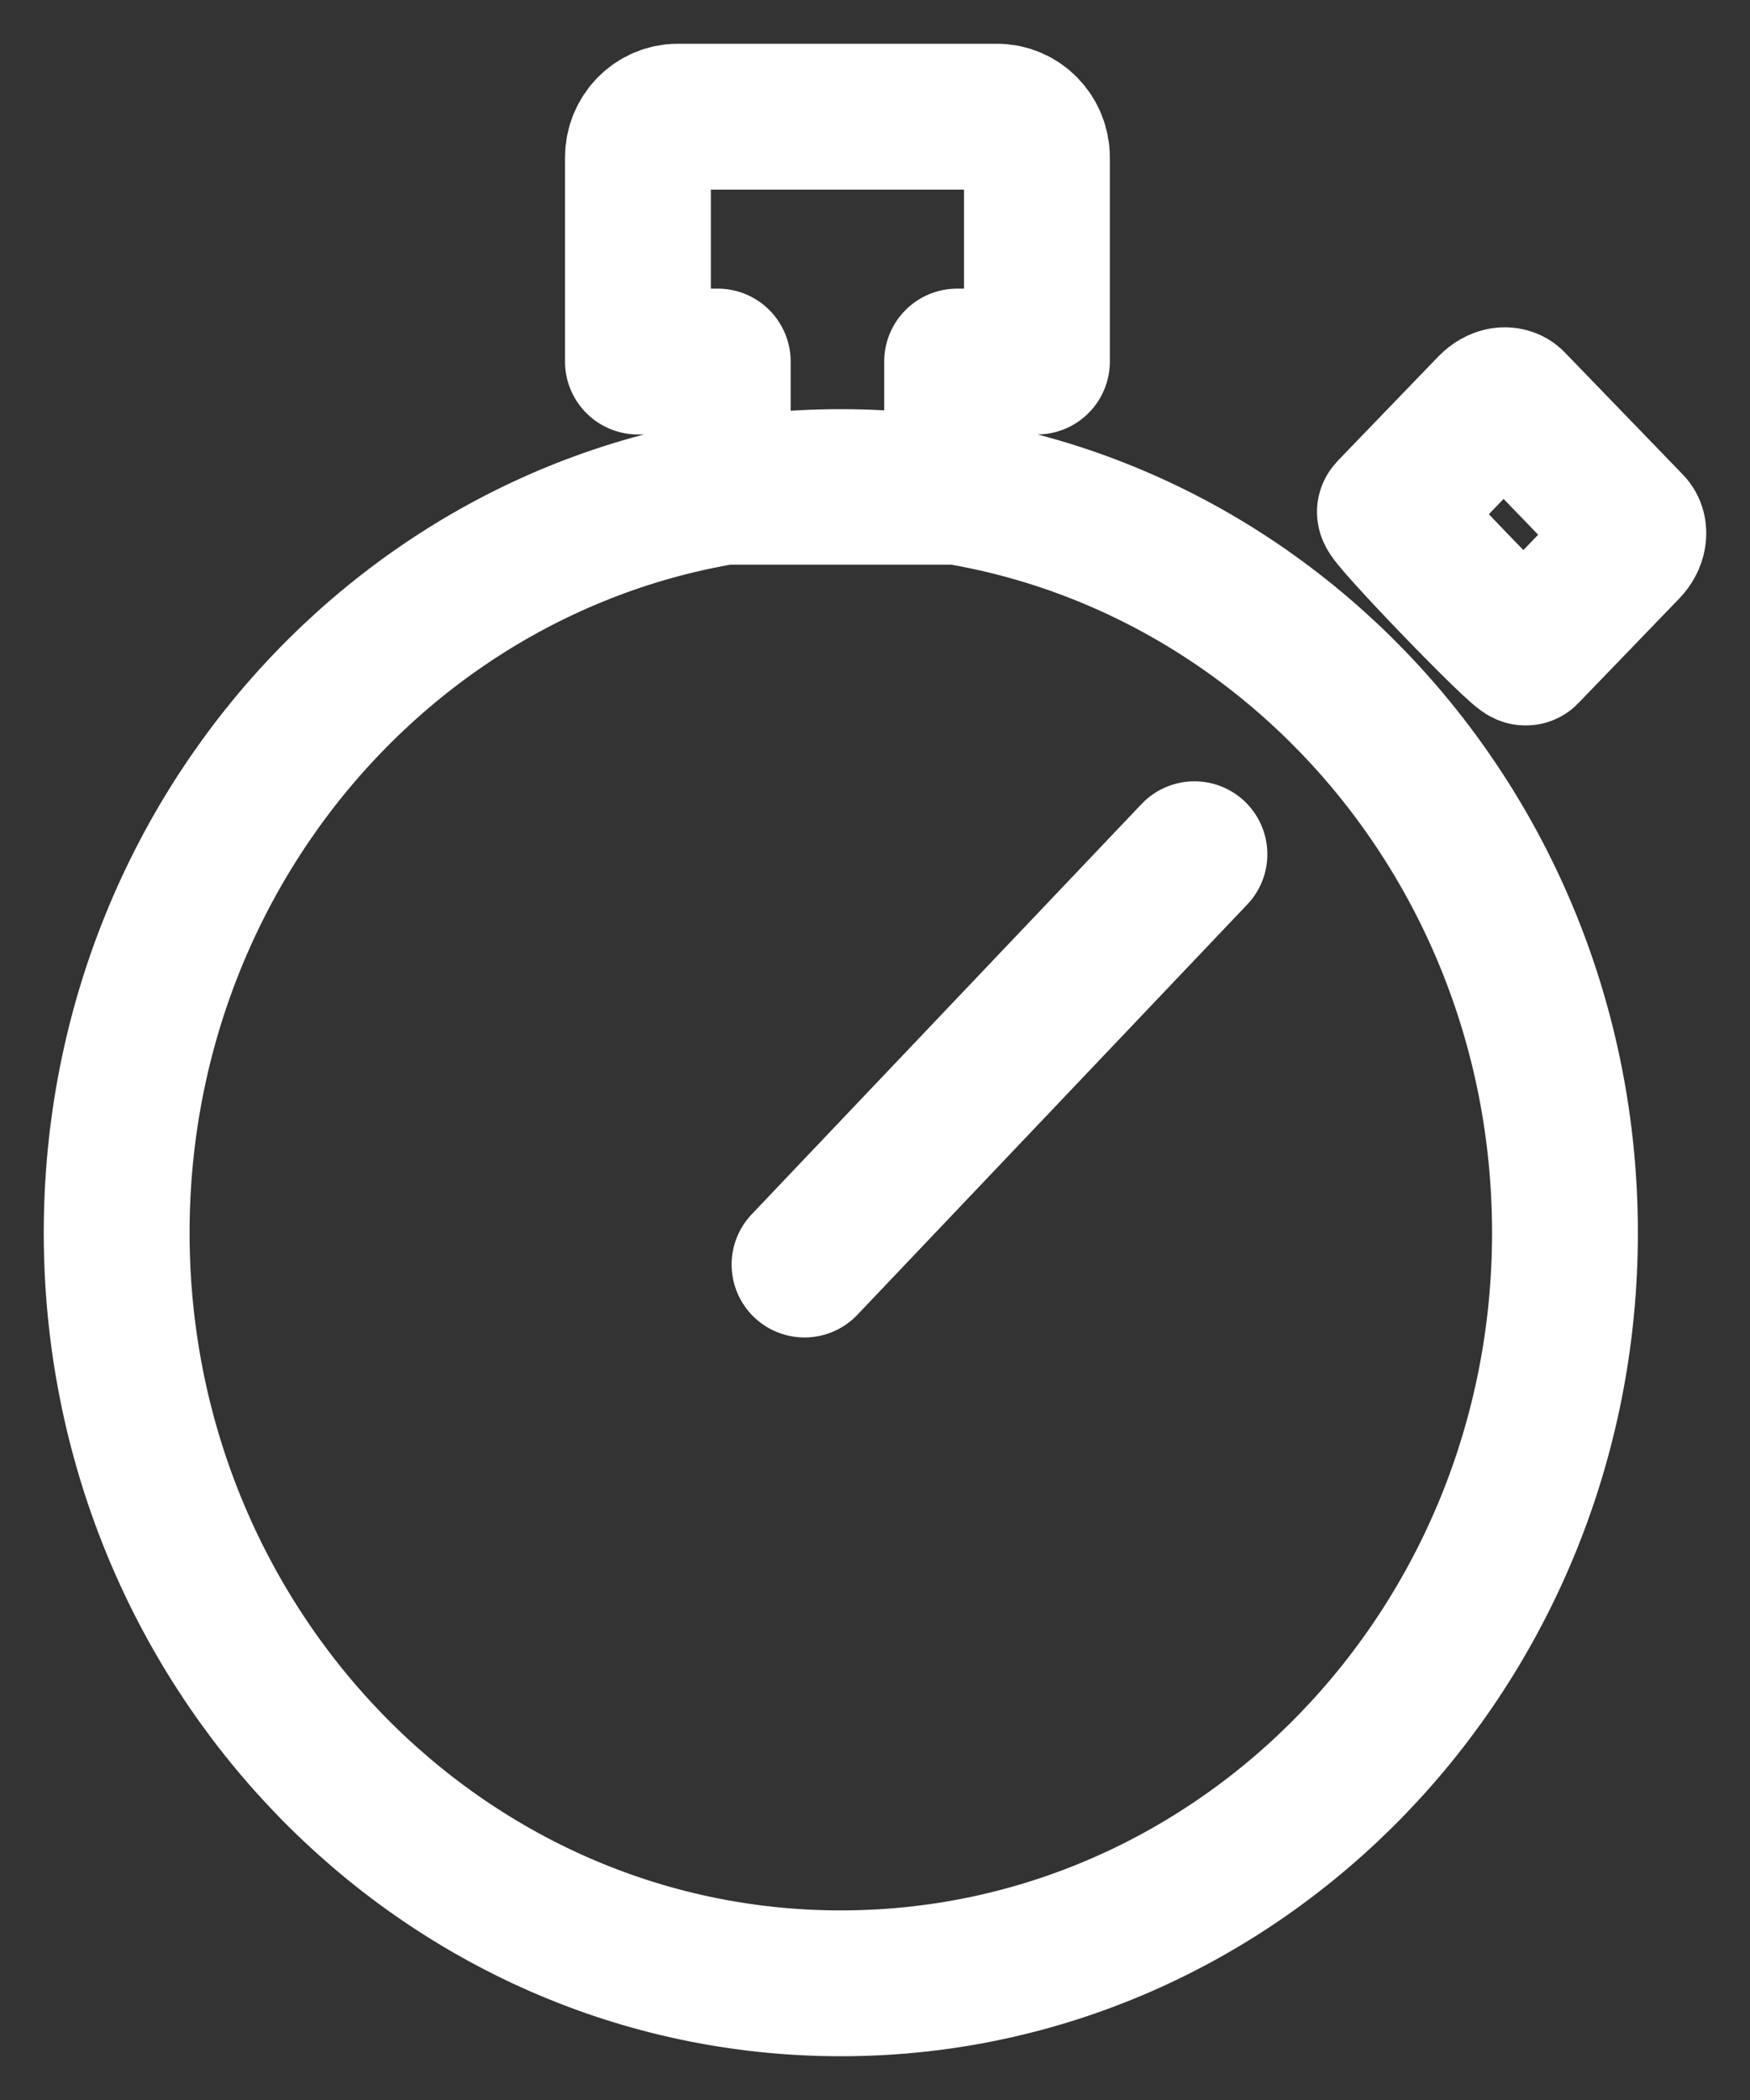 <svg xmlns="http://www.w3.org/2000/svg" width="15" height="18" viewBox="0 0 15 18">
  <rect x="0" y="0" width="15" height="18" fill="#333333" stroke="none"/>
  <g fill="none" fill-rule="evenodd" transform="translate(-5 -3)">
    <rect width="24" height="24"/>
    <path stroke="#FFF" stroke-linecap="round" stroke-linejoin="round" stroke-width="1.25" d="M13.204,7.215 L13.204,6.099 L13.888,6.099 L13.888,4.35 C13.888,4.157 13.735,4 13.546,4 L10.81,4 C10.621,4 10.468,4.157 10.468,4.35 L10.468,6.099 L11.152,6.099 L11.152,7.215 L13.204,7.215 Z M12.207,7.132 C8.779,7.132 6,10.013 6,13.567 C6,17.119 8.779,20 12.207,20 C15.636,20 18.414,17.119 18.414,13.567 C18.414,10.013 15.636,7.132 12.207,7.132 Z M11.896,13.839 L15.238,10.322 L11.896,13.839 Z M16.914,7.386 L17.779,6.489 C17.808,6.459 17.845,6.438 17.879,6.432 C17.913,6.427 17.945,6.435 17.965,6.457 L18.976,7.503 C18.996,7.524 19.004,7.556 18.998,7.593 C18.993,7.629 18.973,7.666 18.944,7.696 L18.079,8.593 C18.05,8.623 16.885,7.415 16.914,7.386 Z"/>
  </g>
</svg>
